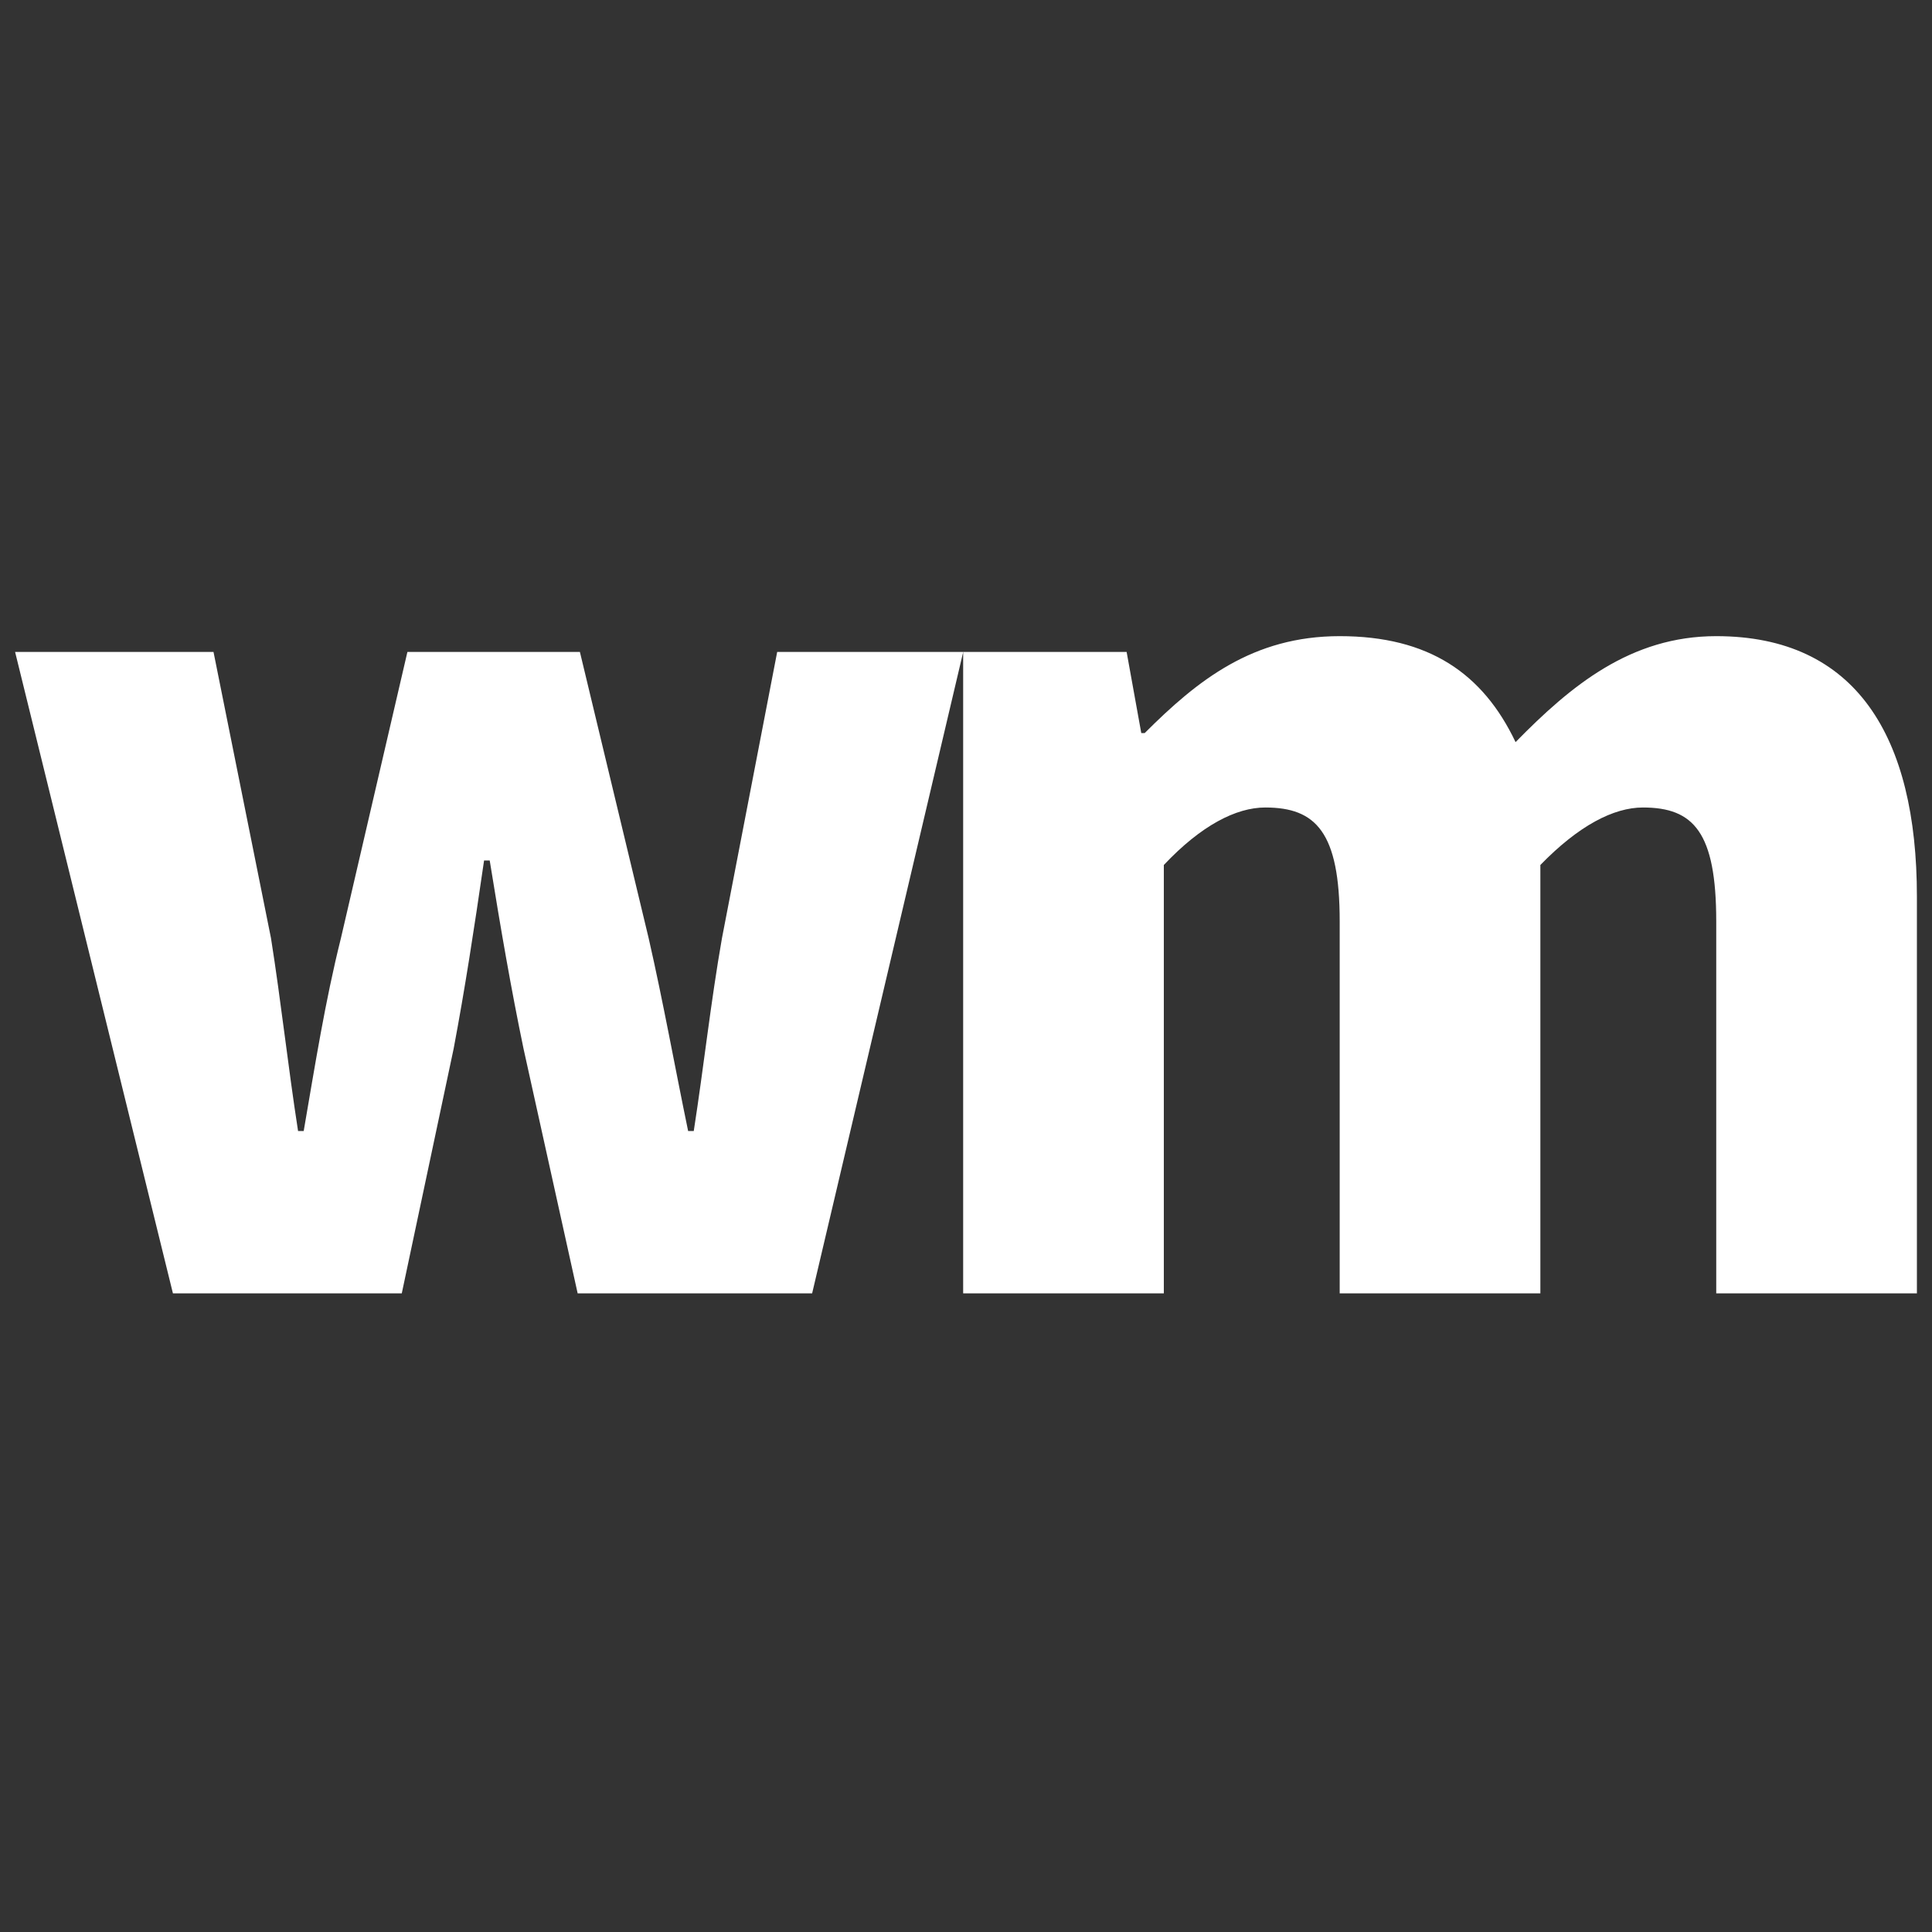 <svg width="640" height="640" viewBox="0 0 640 640" fill="none" xmlns="http://www.w3.org/2000/svg">
<rect x="0" y="0" width="640" height="640" fill="#333333" stroke="none"/>
<path d="M57.283 428.434H133.095L150.273 347.403C154.008 327.612 156.995 308.195 160.356 285.044H162.223C165.958 308.195 169.319 327.612 173.428 347.403L191.353 428.434H269.031L319.074 215.962H257.454L239.155 310.809C235.421 332.093 233.179 353.005 229.818 374.662H227.951C223.47 353.005 219.736 332.093 214.881 310.809L192.1 215.962H134.961L112.928 310.809C107.7 331.72 104.338 353.005 100.604 374.662H98.737C95.376 353.005 93.135 332.093 89.774 310.809L70.728 215.962H5L57.283 428.434Z" fill="white"/>
<path d="M319.059 428.434H385.534V286.537C397.857 273.468 409.434 267.493 419.144 267.493C435.949 267.493 443.792 275.708 443.792 305.208V428.434H510.267V286.537C522.964 273.468 534.541 267.493 544.25 267.493C561.057 267.493 568.525 275.708 568.525 305.208V428.434H635V296.993C635 243.968 614.833 210.734 568.525 210.734C540.143 210.734 520.35 227.165 502.051 245.835C491.221 223.057 473.295 210.734 443.792 210.734C415.036 210.734 396.737 225.297 379.184 242.848H378.064L373.209 215.962H319.059V428.434Z" fill="white"/>
</svg>

